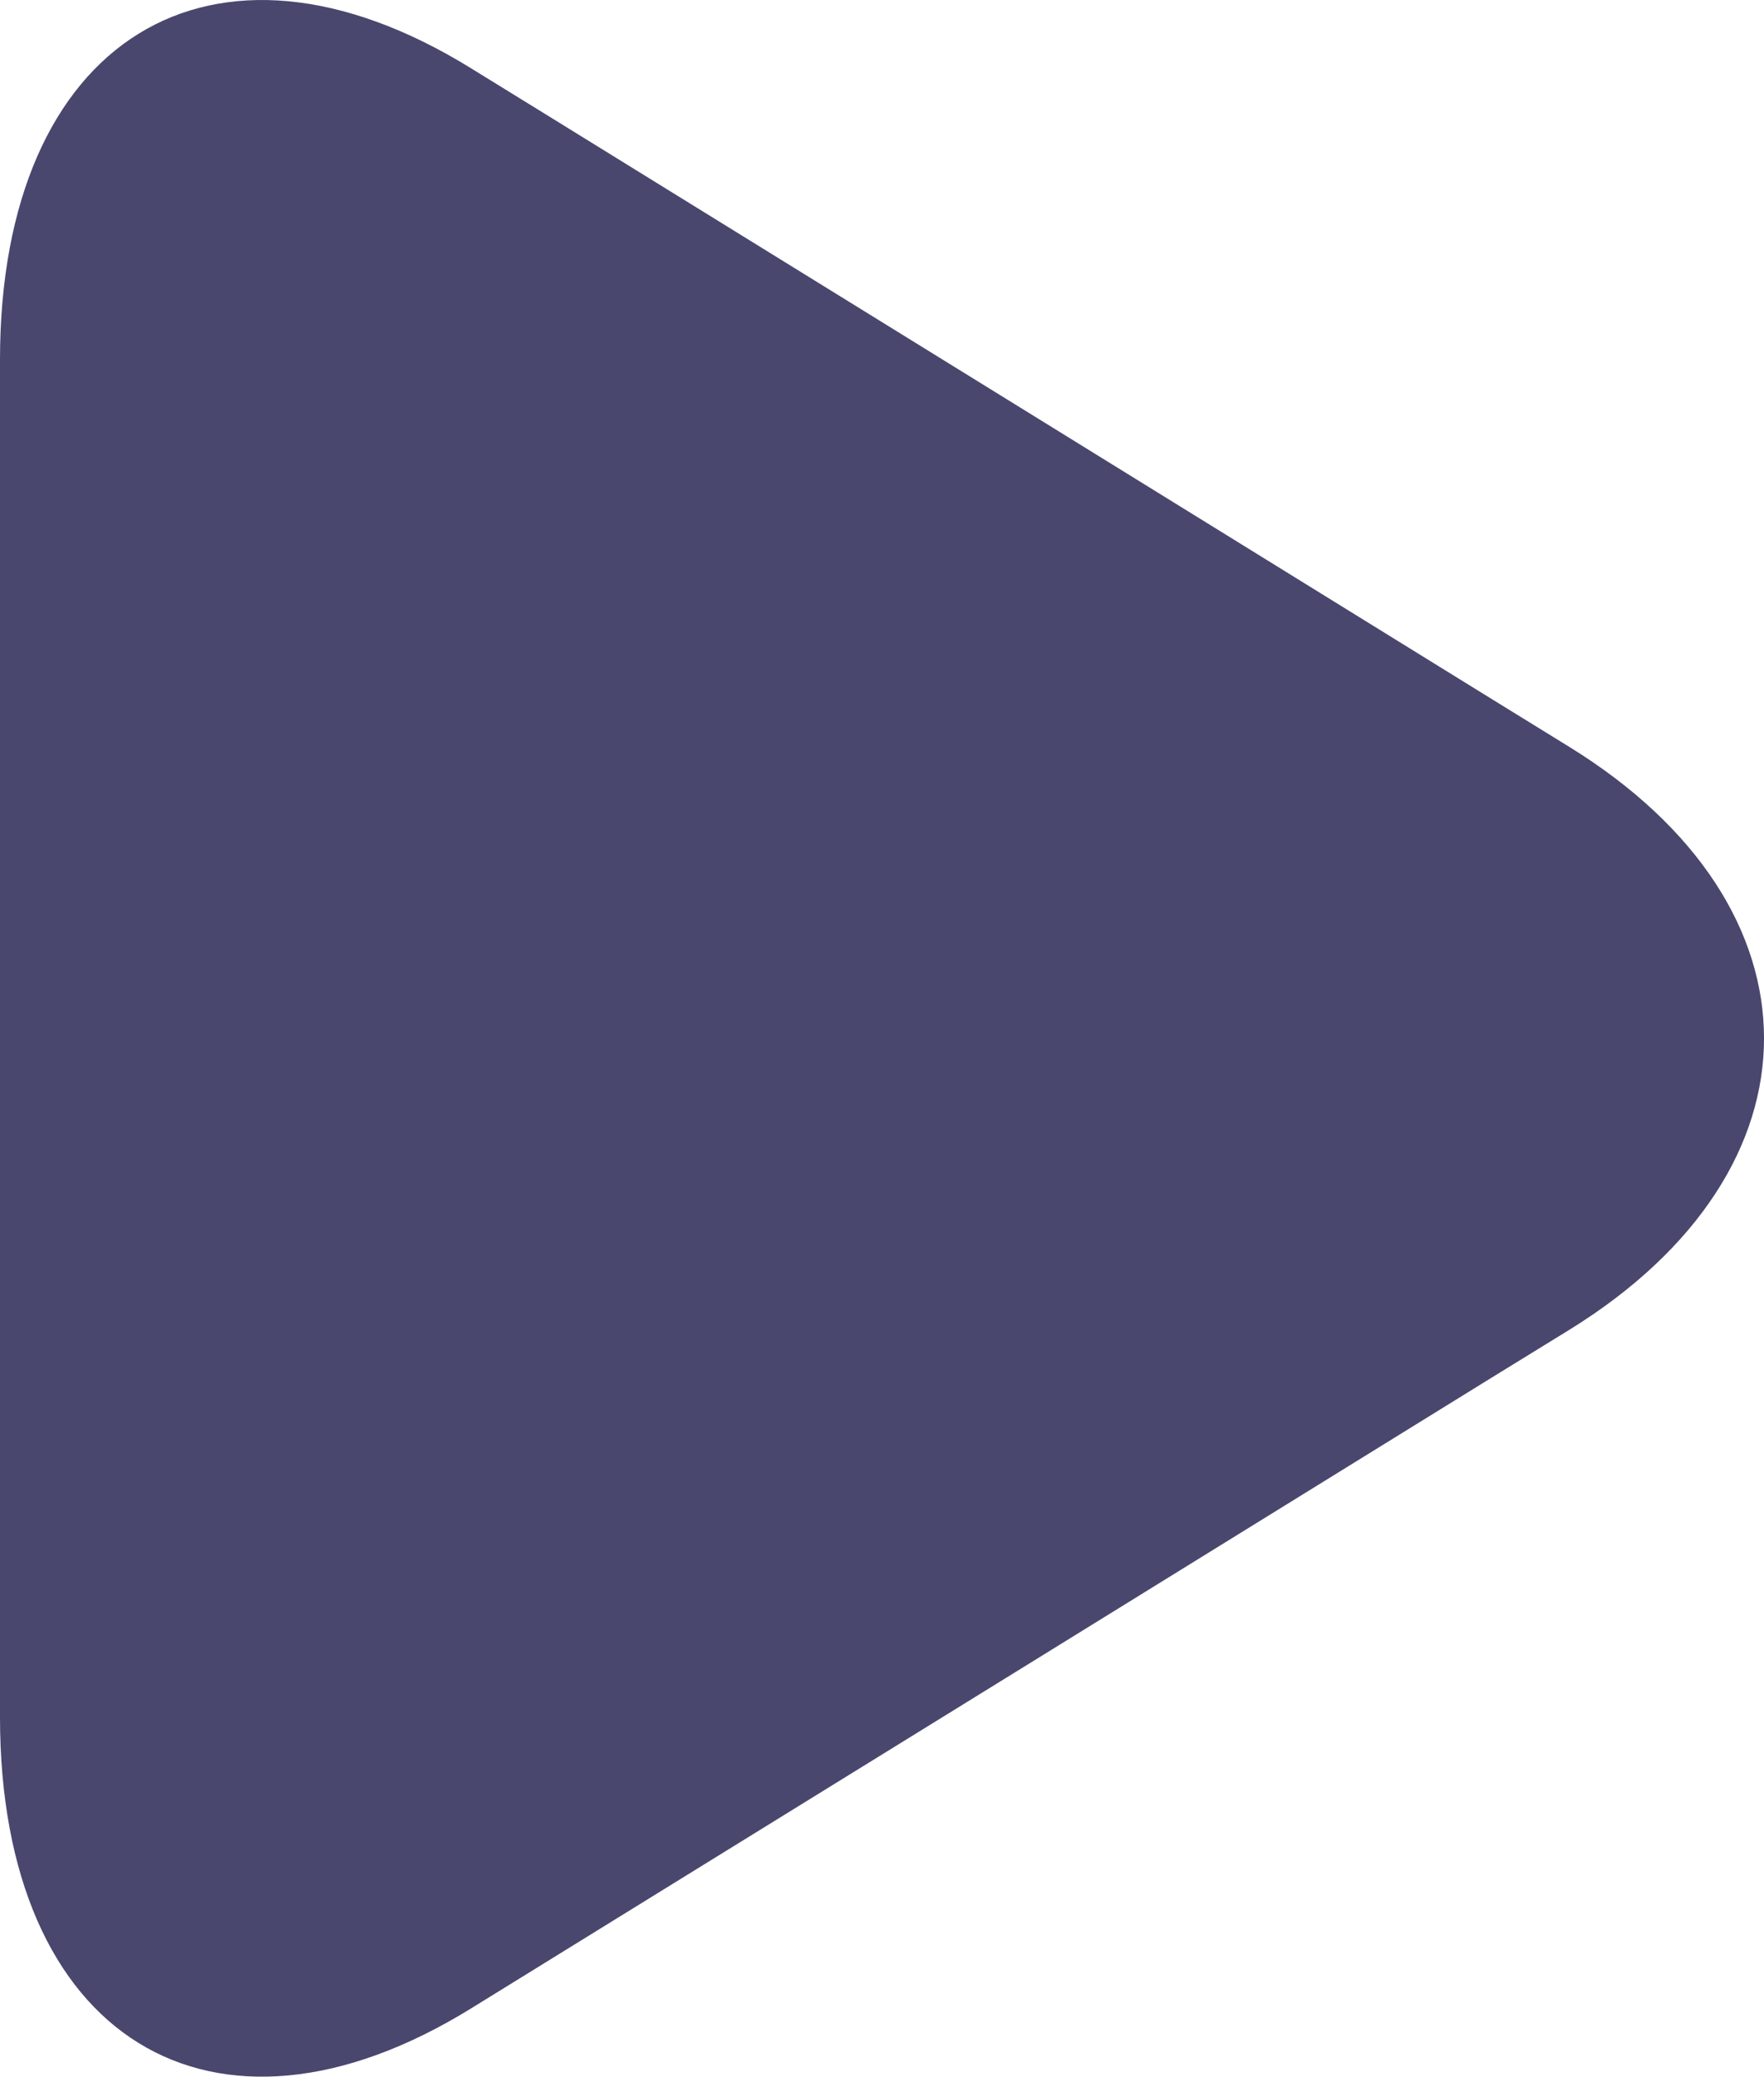<svg version="1.1" id="图层_1" x="0px" y="0px" width="81.935px" height="96.438px" viewBox="0 0 81.935 96.438" enable-background="new 0 0 81.935 96.438" xml:space="preserve" xmlns="http://www.w3.org/2000/svg" xmlns:xlink="http://www.w3.org/1999/xlink" xmlns:xml="http://www.w3.org/XML/1998/namespace">
  <g>
    <path fill="#49476E" d="M72.902,34.691l-3.617-2.231C57.25,25.018,37.547,12.845,25.506,5.407l-3.617-2.23
		C9.854-4.266,0,1.824,0,16.708v4.457c0,14.88,0,39.233,0,54.112v4.461c0,14.881,9.854,20.965,21.889,13.526l3.617-2.234
		c12.041-7.433,31.744-19.612,43.779-27.054l3.617-2.226C84.947,54.307,84.947,42.128,72.902,34.691z" class="color c1"/>
  </g>
</svg>